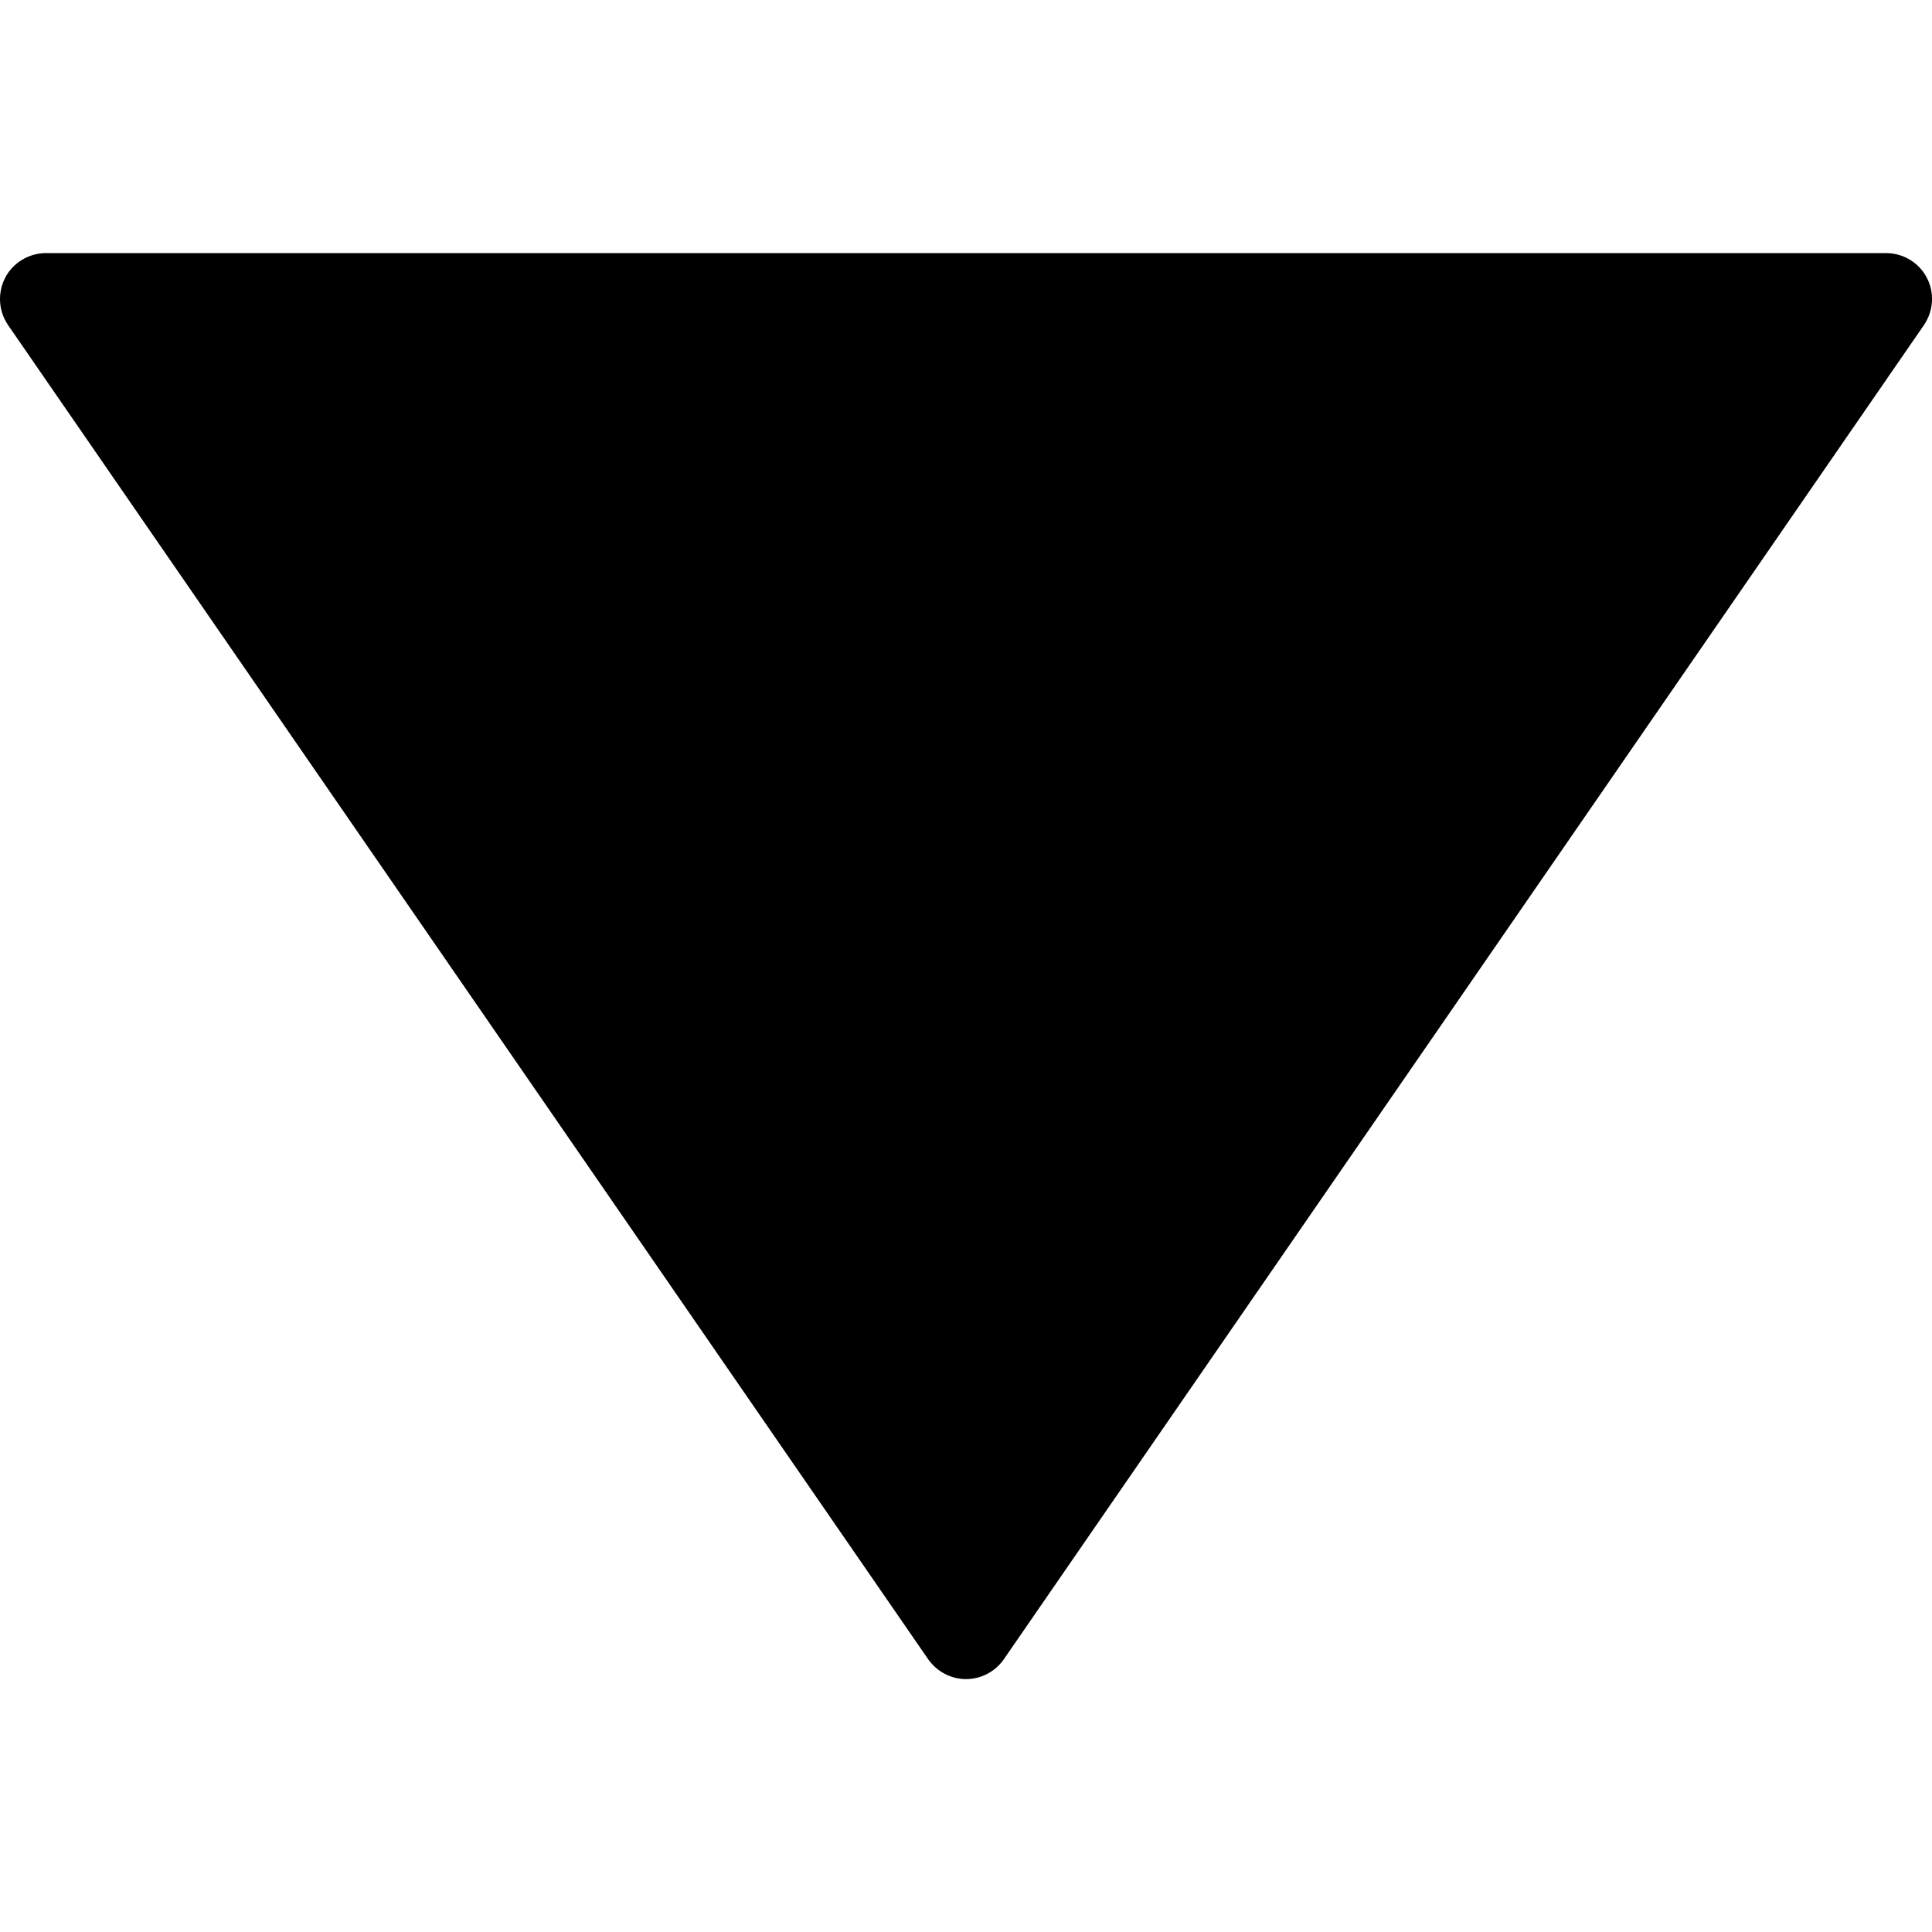 <svg width="10" height="10" viewBox="0 0 10 10" fill="none" xmlns="http://www.w3.org/2000/svg">
<g clip-path="url(#clip0)">
<path d="M5.196 8.588L9.958 1.683C10.008 1.61 10.014 1.515 9.973 1.437C9.932 1.359 9.851 1.31 9.762 1.31L0.238 1.31C0.15 1.31 0.068 1.359 0.027 1.437C0.009 1.472 2.85227e-06 1.51 2.85062e-06 1.548C2.84854e-06 1.595 0.014 1.642 0.042 1.683L4.804 8.588C4.849 8.652 4.922 8.691 5 8.691C5.078 8.691 5.152 8.652 5.196 8.588Z" fill="black"/>
</g>
<defs>
<clipPath id="clip0">
<rect width="10" height="10" fill="white" transform="translate(10) rotate(90)"/>
</clipPath>
</defs>
</svg>
